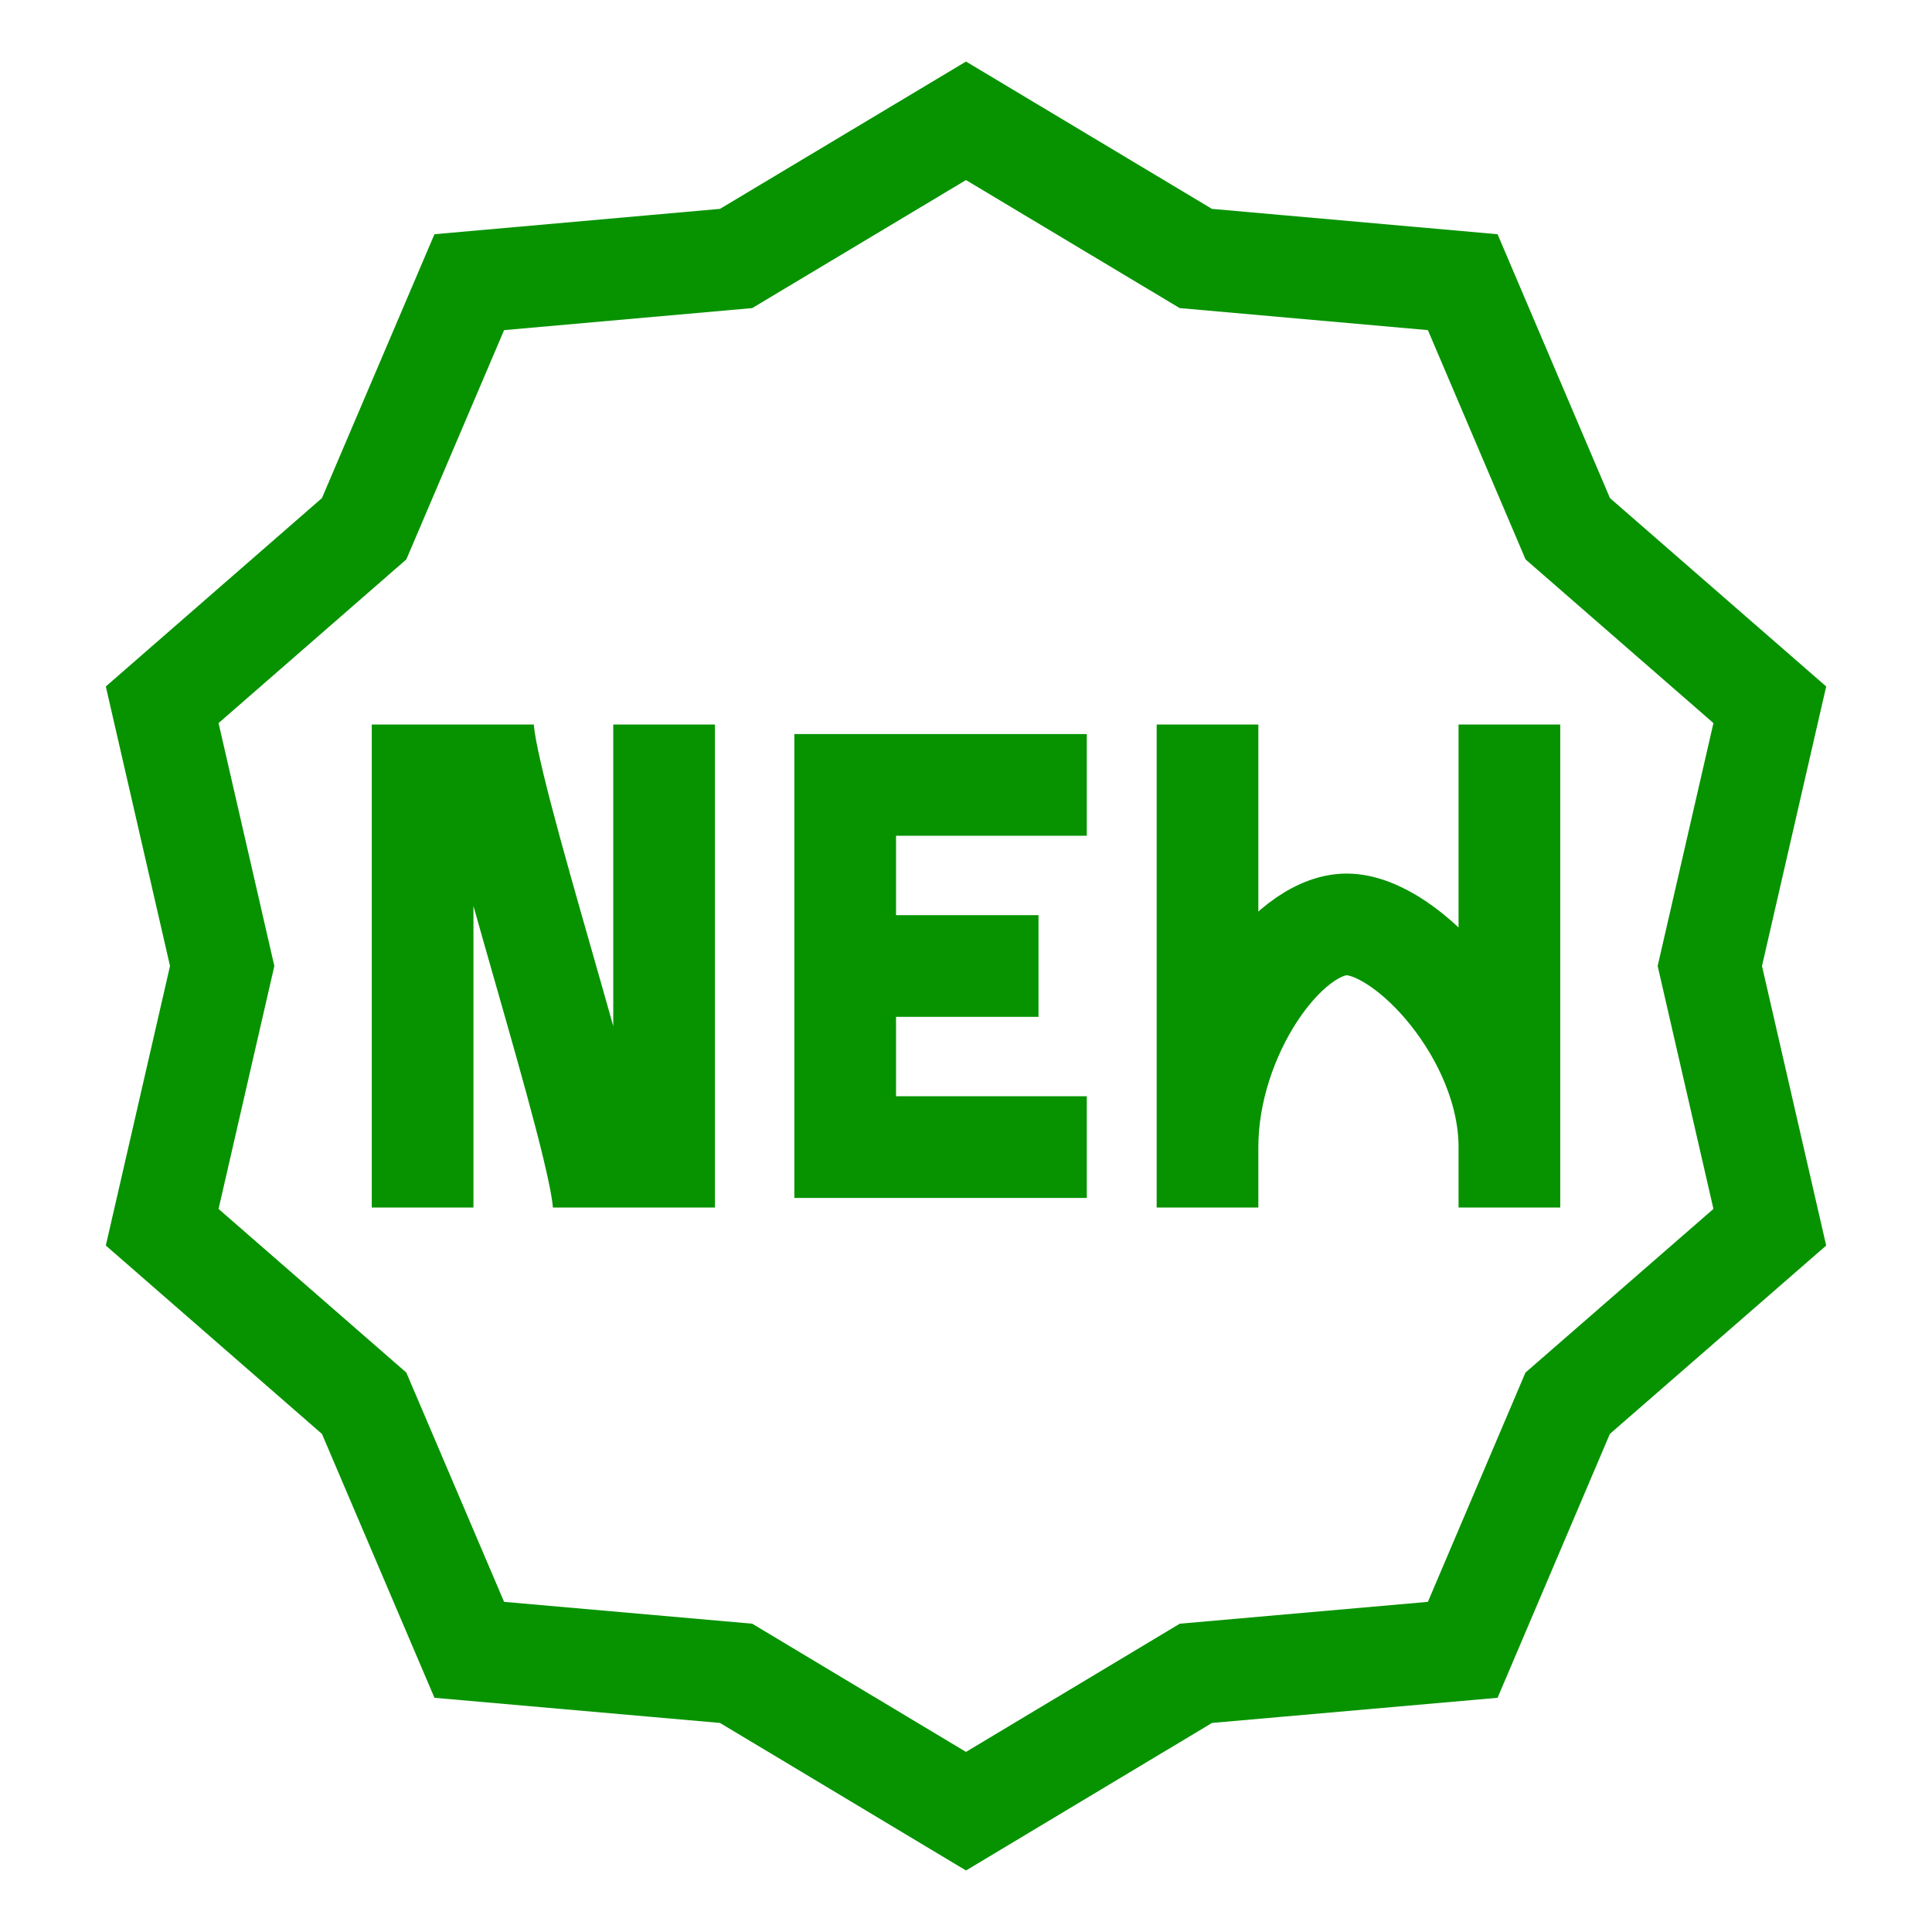 <svg width="19" height="19" viewBox="0 0 19 19" fill="none" xmlns="http://www.w3.org/2000/svg">
<g clip-path="url(#clip0_179_29)">
<mask id="mask0_179_29" style="mask-type:luminance" maskUnits="userSpaceOnUse" x="0" y="0" width="19" height="19">
<path d="M0 0H19V19H0V0Z" fill="white"/>
</mask>
<g mask="url(#mask0_179_29)">
<path d="M10.688 7.719H8.312V9.5M8.312 9.5H10.213M8.312 9.5V11.281H10.688M4.156 11.875V7.125M6.531 7.125V11.875M4.75 7.125C4.75 7.719 5.937 11.281 5.937 11.875M11.875 7.125V11.281M11.875 11.281V11.875M11.875 11.281C11.875 10.183 12.65 9.091 13.244 9.091C13.838 9.091 14.844 10.183 14.844 11.281M14.844 11.281V7.125M14.844 11.281V11.875M9.5 1.188L11.76 2.542L14.385 2.775L15.418 5.2L17.405 6.931L16.815 9.5L17.405 12.069L15.417 13.8L14.385 16.225L11.761 16.456L9.5 17.812L7.239 16.456L4.615 16.225L3.581 13.8L1.595 12.069L2.185 9.5L1.595 6.931L3.581 5.2L4.615 2.775L7.239 2.542L9.5 1.188Z" stroke="#079300"/>
</g>
</g>
<defs>
<clipPath id="clip0_179_29">
<rect width="19" height="19" fill="white"/>
</clipPath>
</defs>
</svg>
